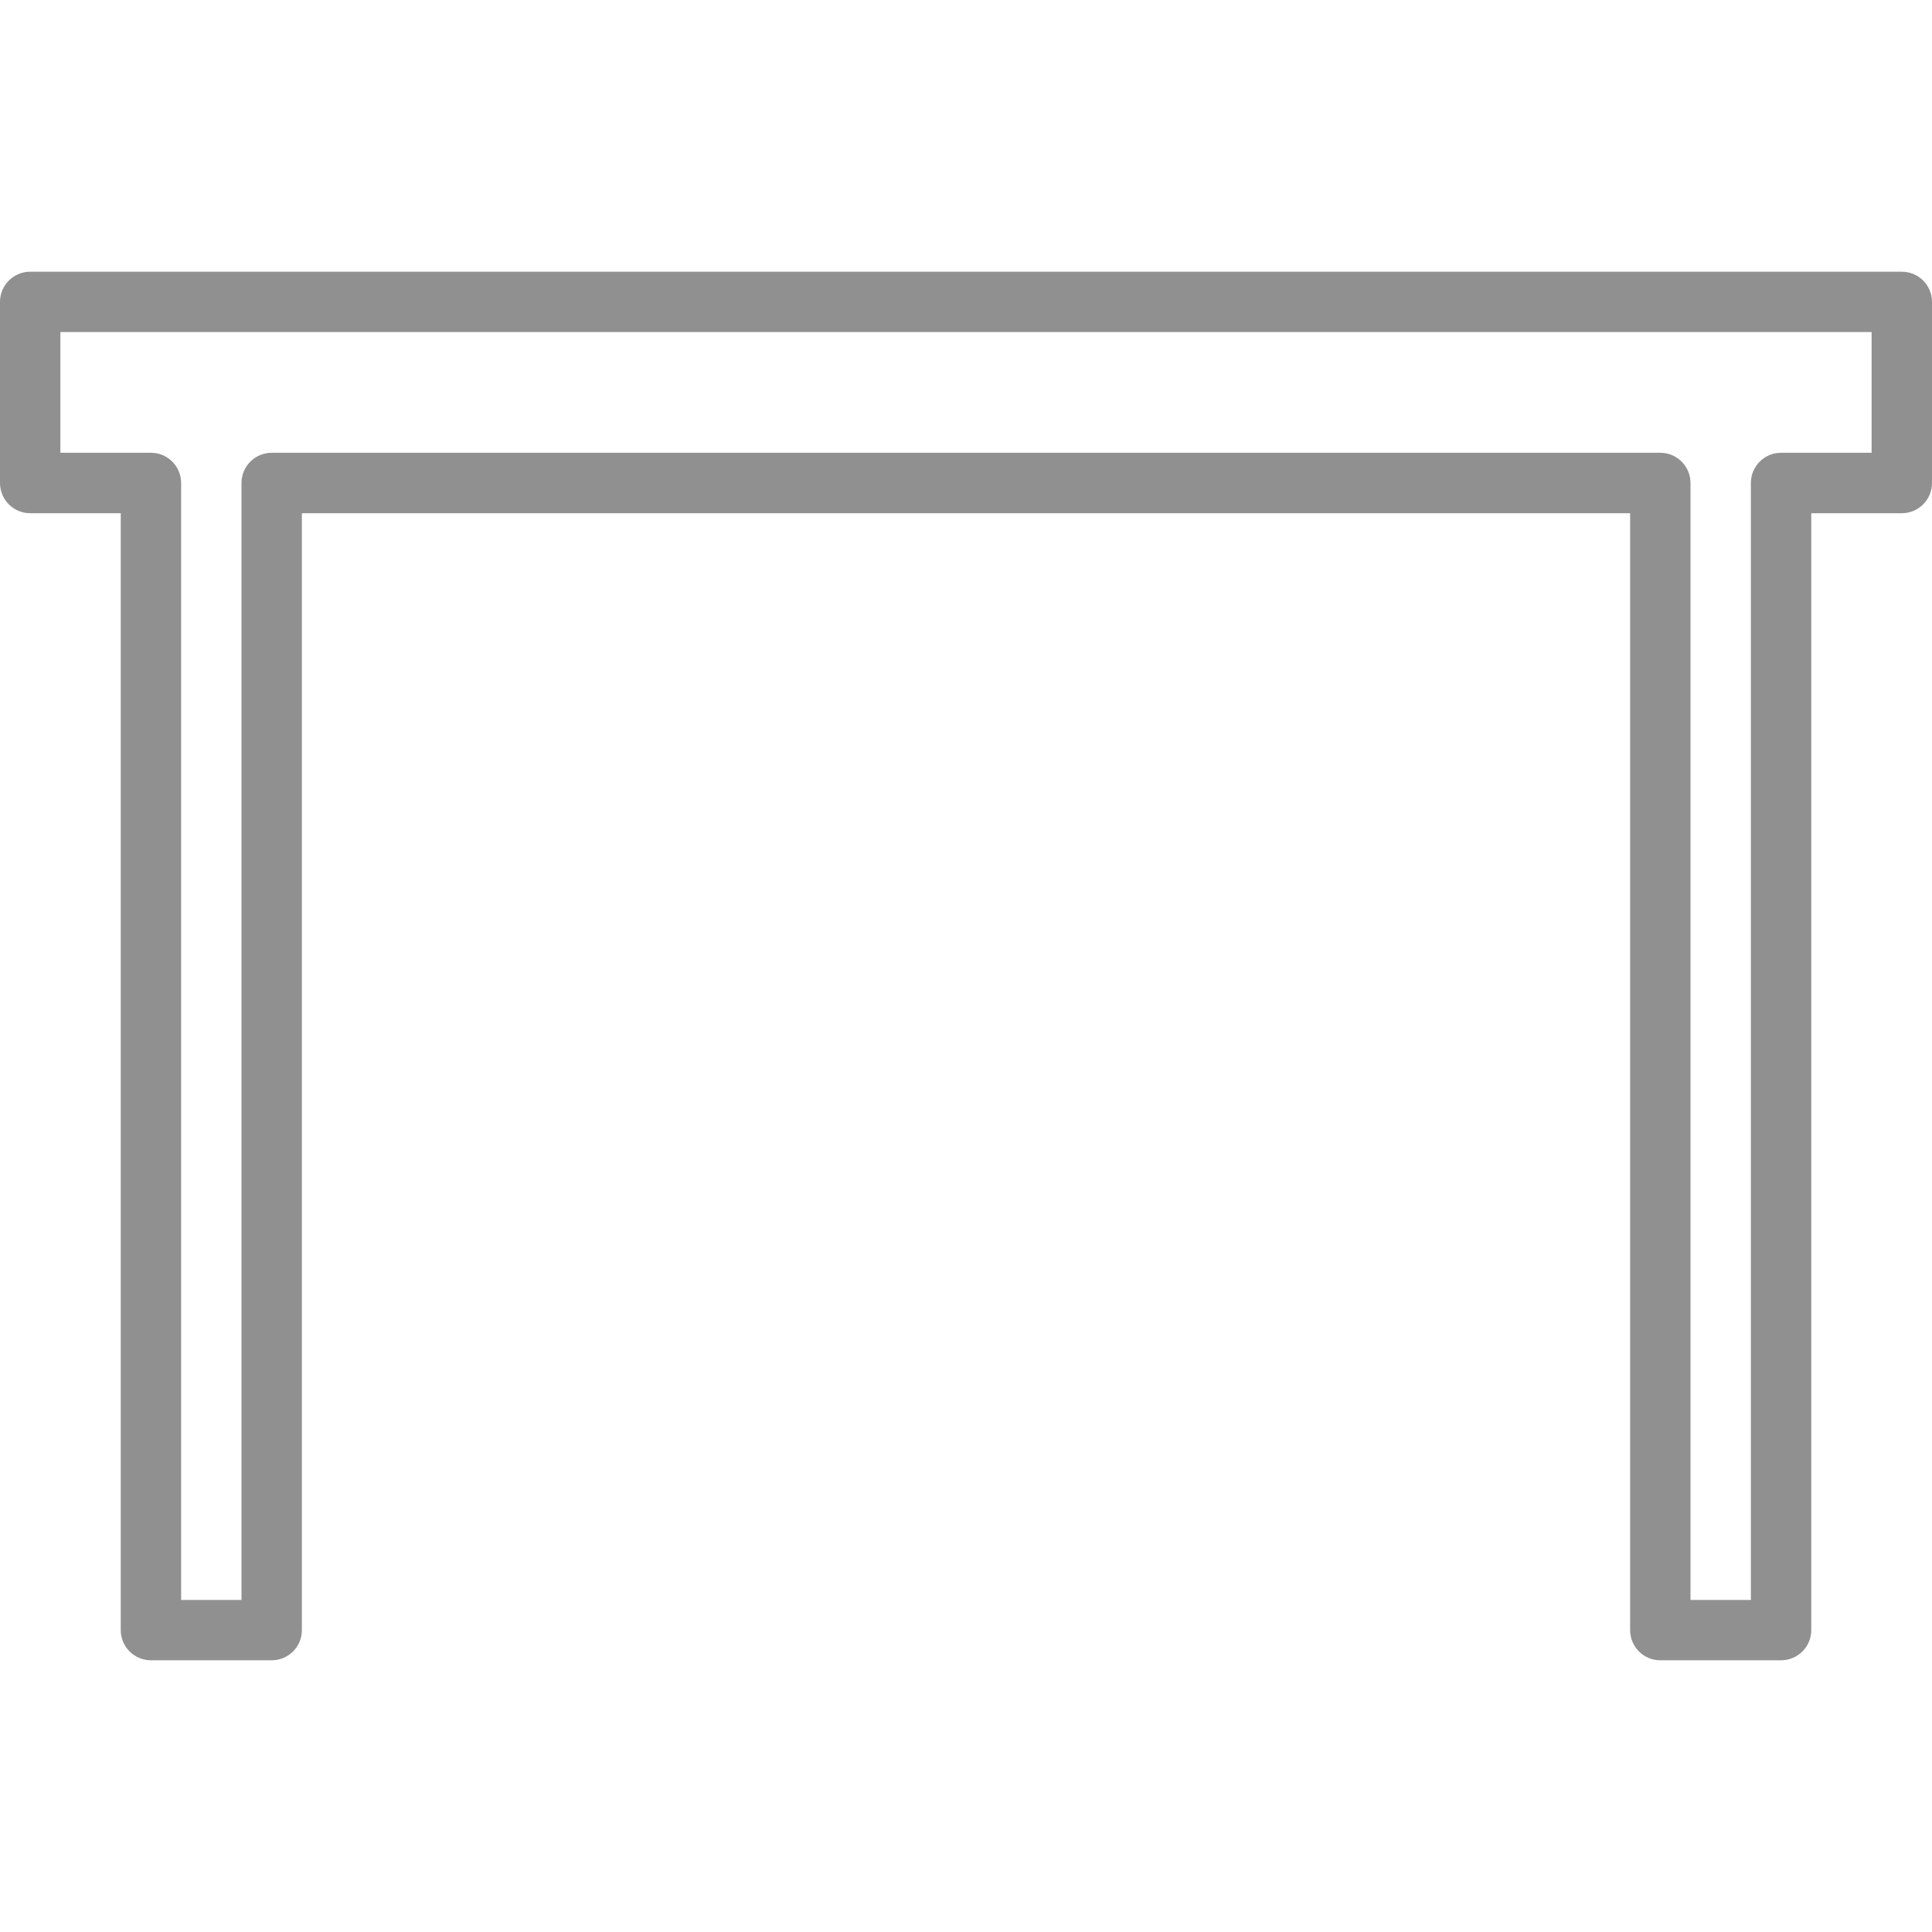 <svg xmlns="http://www.w3.org/2000/svg" width="28" height="28" fill="none" viewBox="0 0 28 28"><path fill="#909090" d="M27.562 3.938H0.438C0.196 3.938 0 4.133 0 4.375V7C0 7.242 0.196 7.438 0.438 7.438H1.75V23.625C1.75 23.867 1.946 24.062 2.188 24.062H3.938C4.179 24.062 4.375 23.867 4.375 23.625V7.438H23.625V23.625C23.625 23.867 23.821 24.062 24.062 24.062H25.812C26.054 24.062 26.25 23.867 26.25 23.625V7.438H27.562C27.804 7.438 28 7.242 28 7V4.375C28 4.133 27.804 3.938 27.562 3.938ZM27.125 6.562H25.812C25.571 6.562 25.375 6.758 25.375 7V23.188H24.5V7C24.5 6.758 24.304 6.562 24.062 6.562H3.938C3.696 6.562 3.5 6.758 3.5 7V23.188H2.625V7C2.625 6.758 2.429 6.562 2.188 6.562H0.875V4.812H27.125V6.562Z"/></svg>